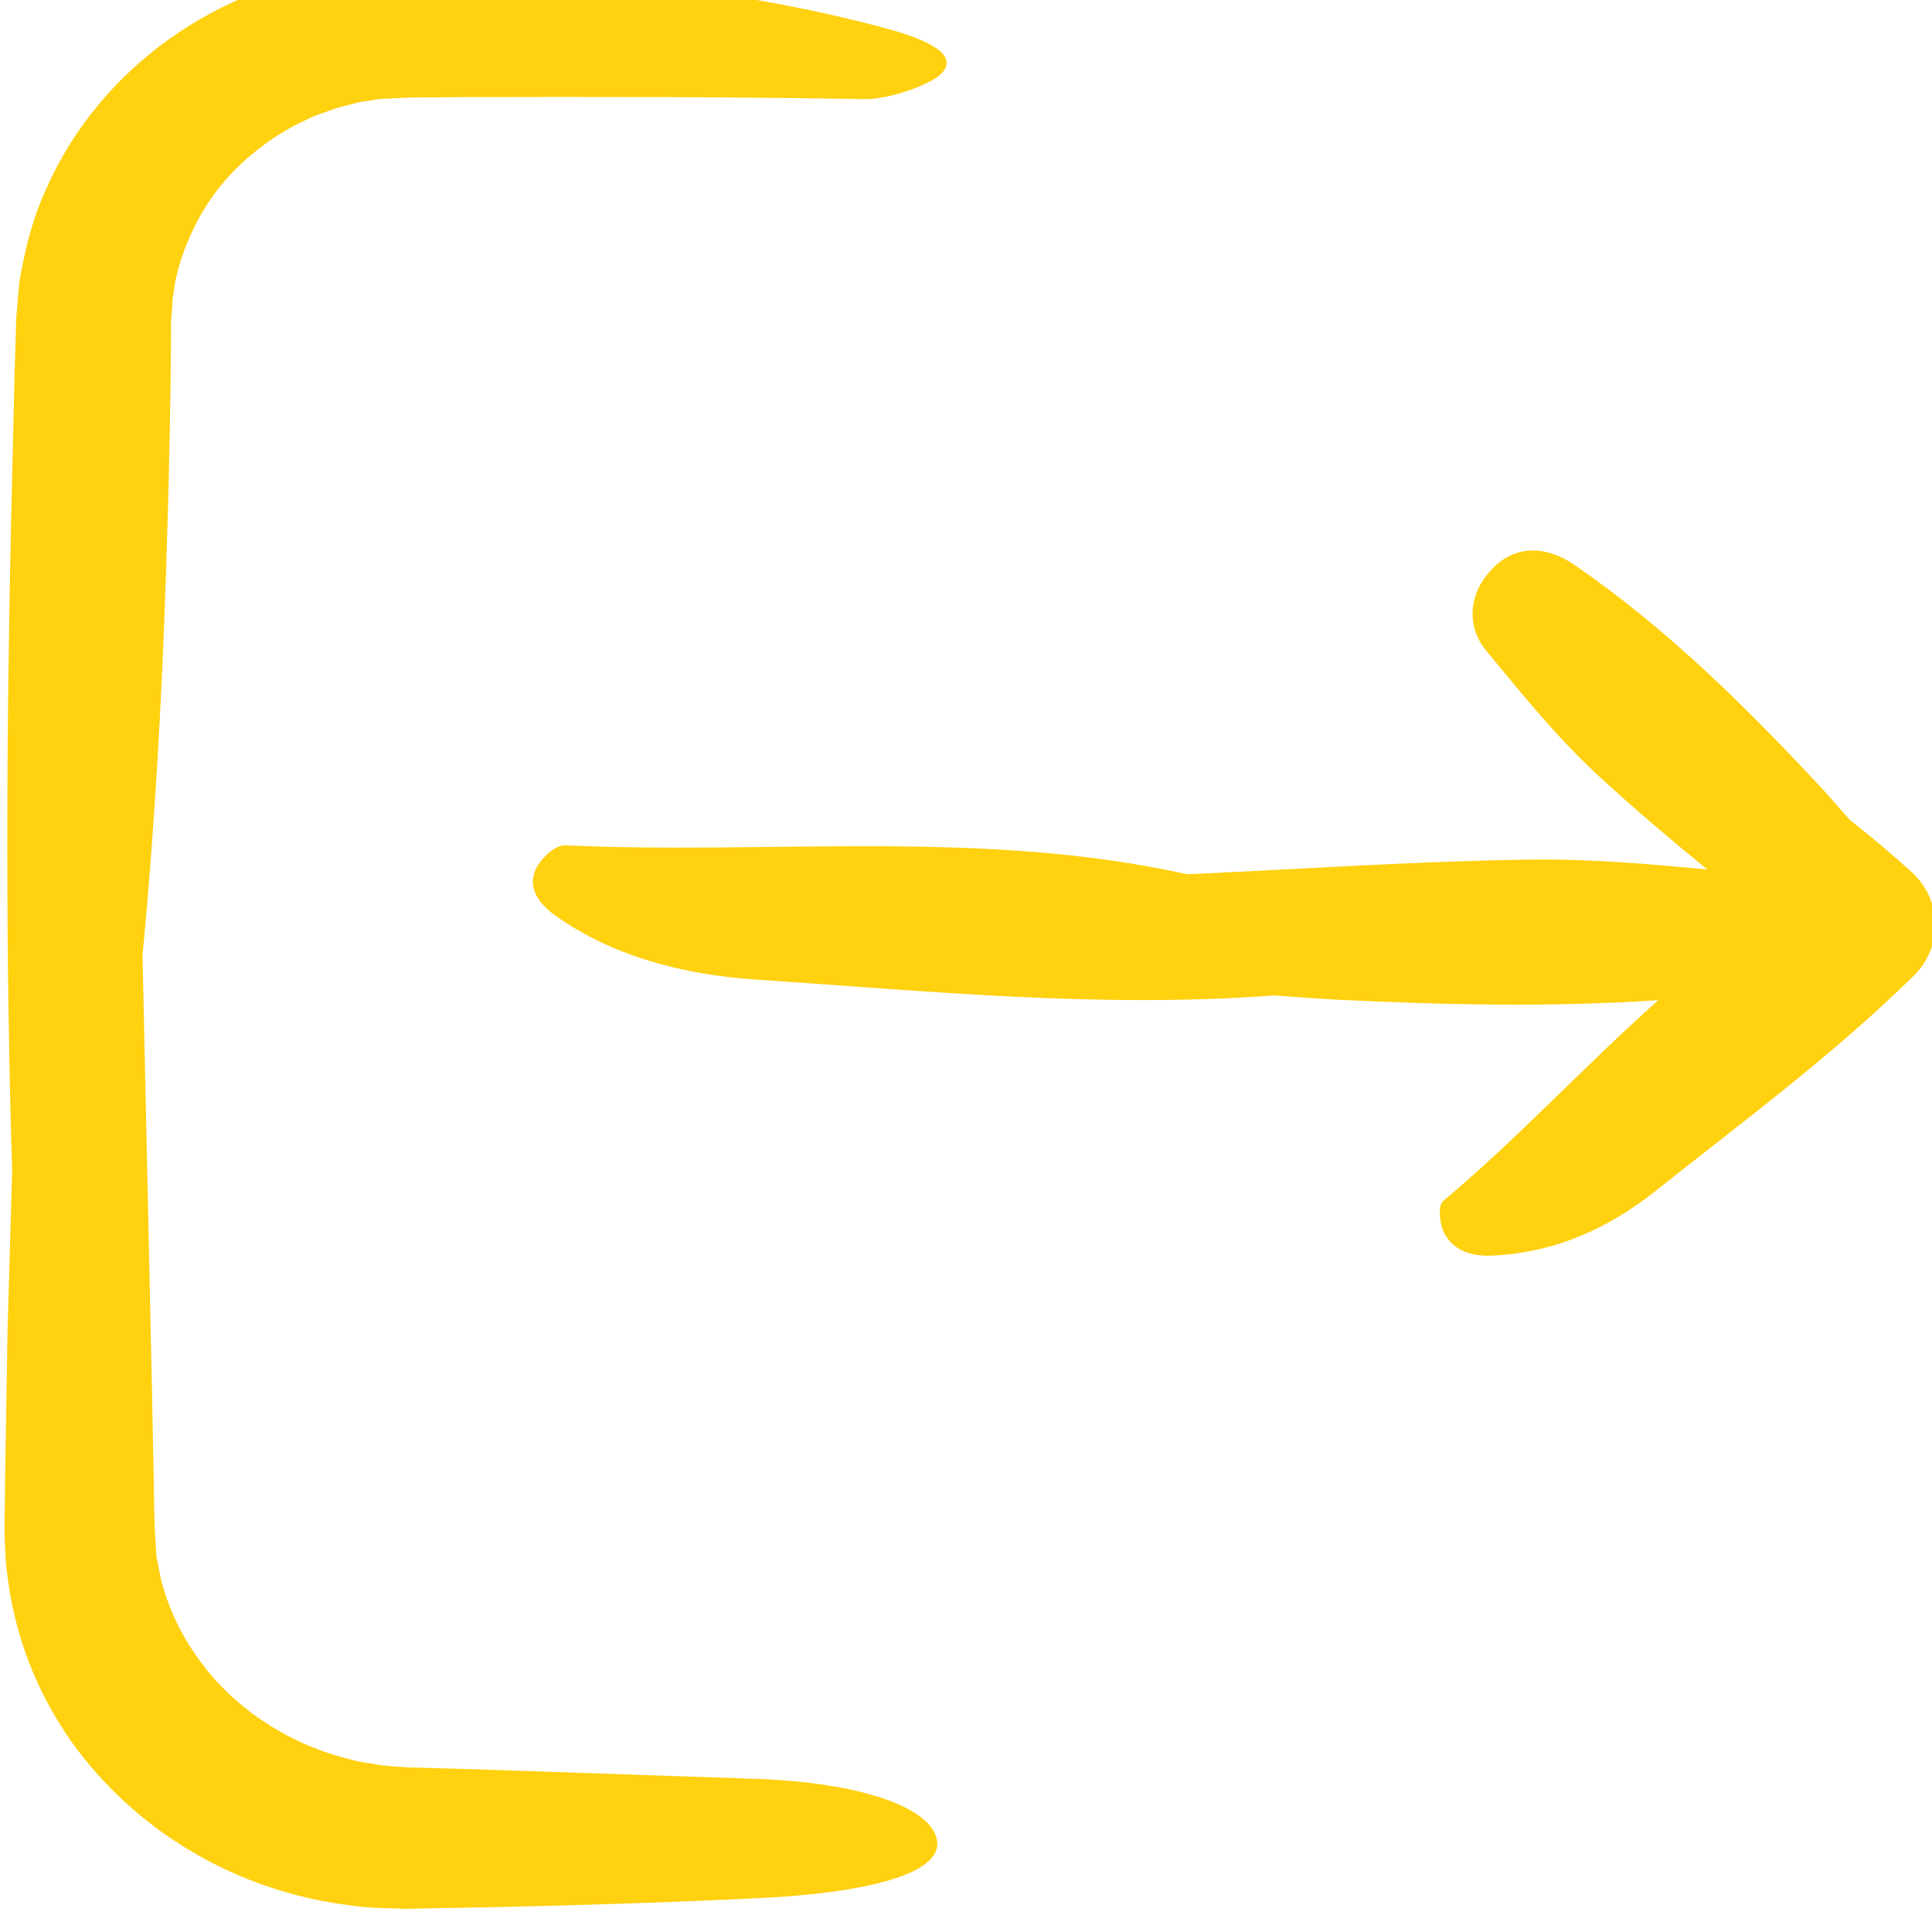<svg width="24" height="24" xmlns="http://www.w3.org/2000/svg">
 <!-- Created with Method Draw - http://github.com/duopixel/Method-Draw/ -->

 <g>
  <title>background</title>
  <rect fill="none" id="canvas_background" height="26" width="26" y="-1" x="-1"/>
  <g display="none" overflow="visible" y="0" x="0" height="100%" width="100%" id="canvasGrid">
   <rect fill="url(#gridpattern)" stroke-width="0" y="0" x="0" height="100%" width="100%"/>
  </g>
 </g>
 <g>
  <title>Layer 1</title>
  <!-- Created with Method Draw - http://github.com/duopixel/Method-Draw/ -->
  <!-- Created with Method Draw - http://github.com/duopixel/Method-Draw/ -->
  <g style="vector-effect: non-scaling-stroke;" transform="translate(0.026, 0.041) scale(1.021, 1.025) translate(-0.026, -0.041)" id="svg_63">
   <g style="vector-effect: non-scaling-stroke;" transform="matrix(0.051, 0, 0, 0.048, 35.795, 57.19)" stroke-width="0" id="svg_57"/>
   <g style="vector-effect: non-scaling-stroke;" transform="matrix(0.051, 0, 0, 0.048, 35.795, 57.19)" stroke-width="3.923" stroke="#CCCCCC" stroke-linejoin="round" stroke-linecap="round" id="svg_56"/>
   <g style="vector-effect: non-scaling-stroke;" transform="matrix(0.051, 0, 0, 0.048, 35.795, 57.19)" id="svg_55">
    <g style="vector-effect: non-scaling-stroke;" id="svg_59">
     <g style="vector-effect: non-scaling-stroke;" id="svg_60">
      <path style="vector-effect: non-scaling-stroke;" fill="#ffd10f" id="svg_61" d="m-700.548,-823.906l-0.2,15.9l0,2l0,0.5l0,1.5l0,1l0.2,4c0,2.2 0.6,6.6 1.1,10c2.3,13.8 7.2,26.1 14.7,37.4c7.5,11.1 17.3,20.6 28.7,27.7c11.3,7.1 24.3,11.8 37.5,13.5c3.3,0.6 6.6,0.7 9.9,0.8c1.6,0 3.5,0.2 4.8,0.1l4,-0.1l15.9,-0.3c21.2,-0.5 42.3,-1.2 63.4,-2.3c24,-1.2 44,-5.8 42.2,-14.8c-1.6,-8.3 -18.7,-14.4 -43.3,-15.3c-22.1,-0.8 -44.4,-1.6 -66.6,-2.4l-16.6,-0.5c-2.2,-0.2 -4.4,-0.3 -6.6,-0.6c-2.1,-0.5 -4.3,-0.6 -6.4,-1.3c-8.5,-2.1 -16.4,-6 -23.3,-11.3c-11.1,-8.5 -19.2,-20.9 -22.4,-34.7l-0.8,-4.5c-0.2,-0.6 -0.3,-1.8 -0.3,-2.9l-0.2,-3.3l-0.1,-1.7l0,-0.4l0,-0.2l0,-0.3l-0.1,-3.3l-0.1,-6.7l-0.5,-26.8l-2.2,-107.1c2.9,-32 4.6,-64.2 5.6,-96.5c0.5,-16.2 0.9,-32.3 1.1,-48.5l0.1,-12.2l0,-3l0.2,-2.3c0.2,-1.5 0,-3 0.4,-4.5c0.6,-6 2.6,-11.7 5.1,-17.1c5,-10.9 13.9,-19.9 24.4,-25.7l4,-2c1.4,-0.6 2.8,-1 4.2,-1.6c1.4,-0.6 2.9,-0.9 4.3,-1.3l2.2,-0.6c0.7,-0.2 1.3,-0.2 1.9,-0.3l1.8,-0.3c0.6,-0.1 1.1,-0.3 2.3,-0.3l6.1,-0.3l11.2,-0.1c32.5,-0.1 65,-0.1 97.3,0.5c5.8,0.1 14.8,-3.4 17.7,-5.8c5.6,-4.9 -1.7,-9 -12.7,-12.1c-18.1,-5.2 -38.1,-8.9 -59.2,-11.4c-10.5,-1.3 -21.3,-2.3 -32.3,-3c-5.5,-0.4 -11,-0.7 -16.5,-0.9l-4.2,-0.2l-1,0l-0.5,0l-1.2,0l-2.1,0c-2.8,0.1 -5.3,0 -9.2,0.5c-32.9,3.4 -61.4,25.3 -74,55.6c-3.3,7.5 -5.1,15.5 -6.4,23.6c-0.2,2 -0.3,4.1 -0.5,6.1c-0.2,2.1 -0.3,4.2 -0.3,5.7l-0.3,10.1l-0.9,40.4c-1.1,53.8 -1.3,107.8 0.3,161.9c-0.4,13.4 -0.7,26.7 -1.1,40.1l-0.5,31.9z"/>
      <path style="vector-effect: non-scaling-stroke;" fill="#ffd10f" id="svg_62" d="m-567.148,-978.006c-2.2,-0.1 -5.7,3.4 -6.8,5.8c-2.2,4.9 0.6,9 4.8,12.1c13.8,10.3 30.6,14.8 47.7,16c41.1,2.9 82.2,7.3 123.6,4c5.1,0.4 10.2,0.8 15.3,1.1c25.5,1.3 50.9,1.9 76.3,0.1c-17.5,16.5 -33.4,34.8 -51.3,50.7c-1.3,1.2 -0.9,5.7 0.2,8c2.2,4.7 6.8,6 11.4,5.8c15.3,-0.7 28.2,-7.2 38.9,-16.2c20.8,-17.5 42.3,-34.3 61.2,-53.9l0.5,-0.5l0,0c7.1,-7.4 6.9,-19.2 -0.5,-26.3c-4.7,-4.5 -9.6,-8.9 -14.7,-13.1c-2.7,-3.2 -5.3,-6.5 -8.1,-9.6c-17.6,-19.9 -36,-39.1 -57.6,-54.8c-6.1,-4.5 -13.8,-5.6 -19.8,1.2c-5.5,6.2 -6,14.3 -1.3,20.4c8.6,11 17.1,22.2 27.1,31.9c8.3,8.1 16.9,15.8 25.7,23.4c-14,-1.4 -28.1,-2.7 -42.1,-2.5c-27.3,0.4 -54.6,2.4 -82,3.7c-48.9,-11.5 -99,-4.9 -148.5,-7.3z"/>
     </g>
    </g>
   </g>
  </g>
 </g>
</svg>